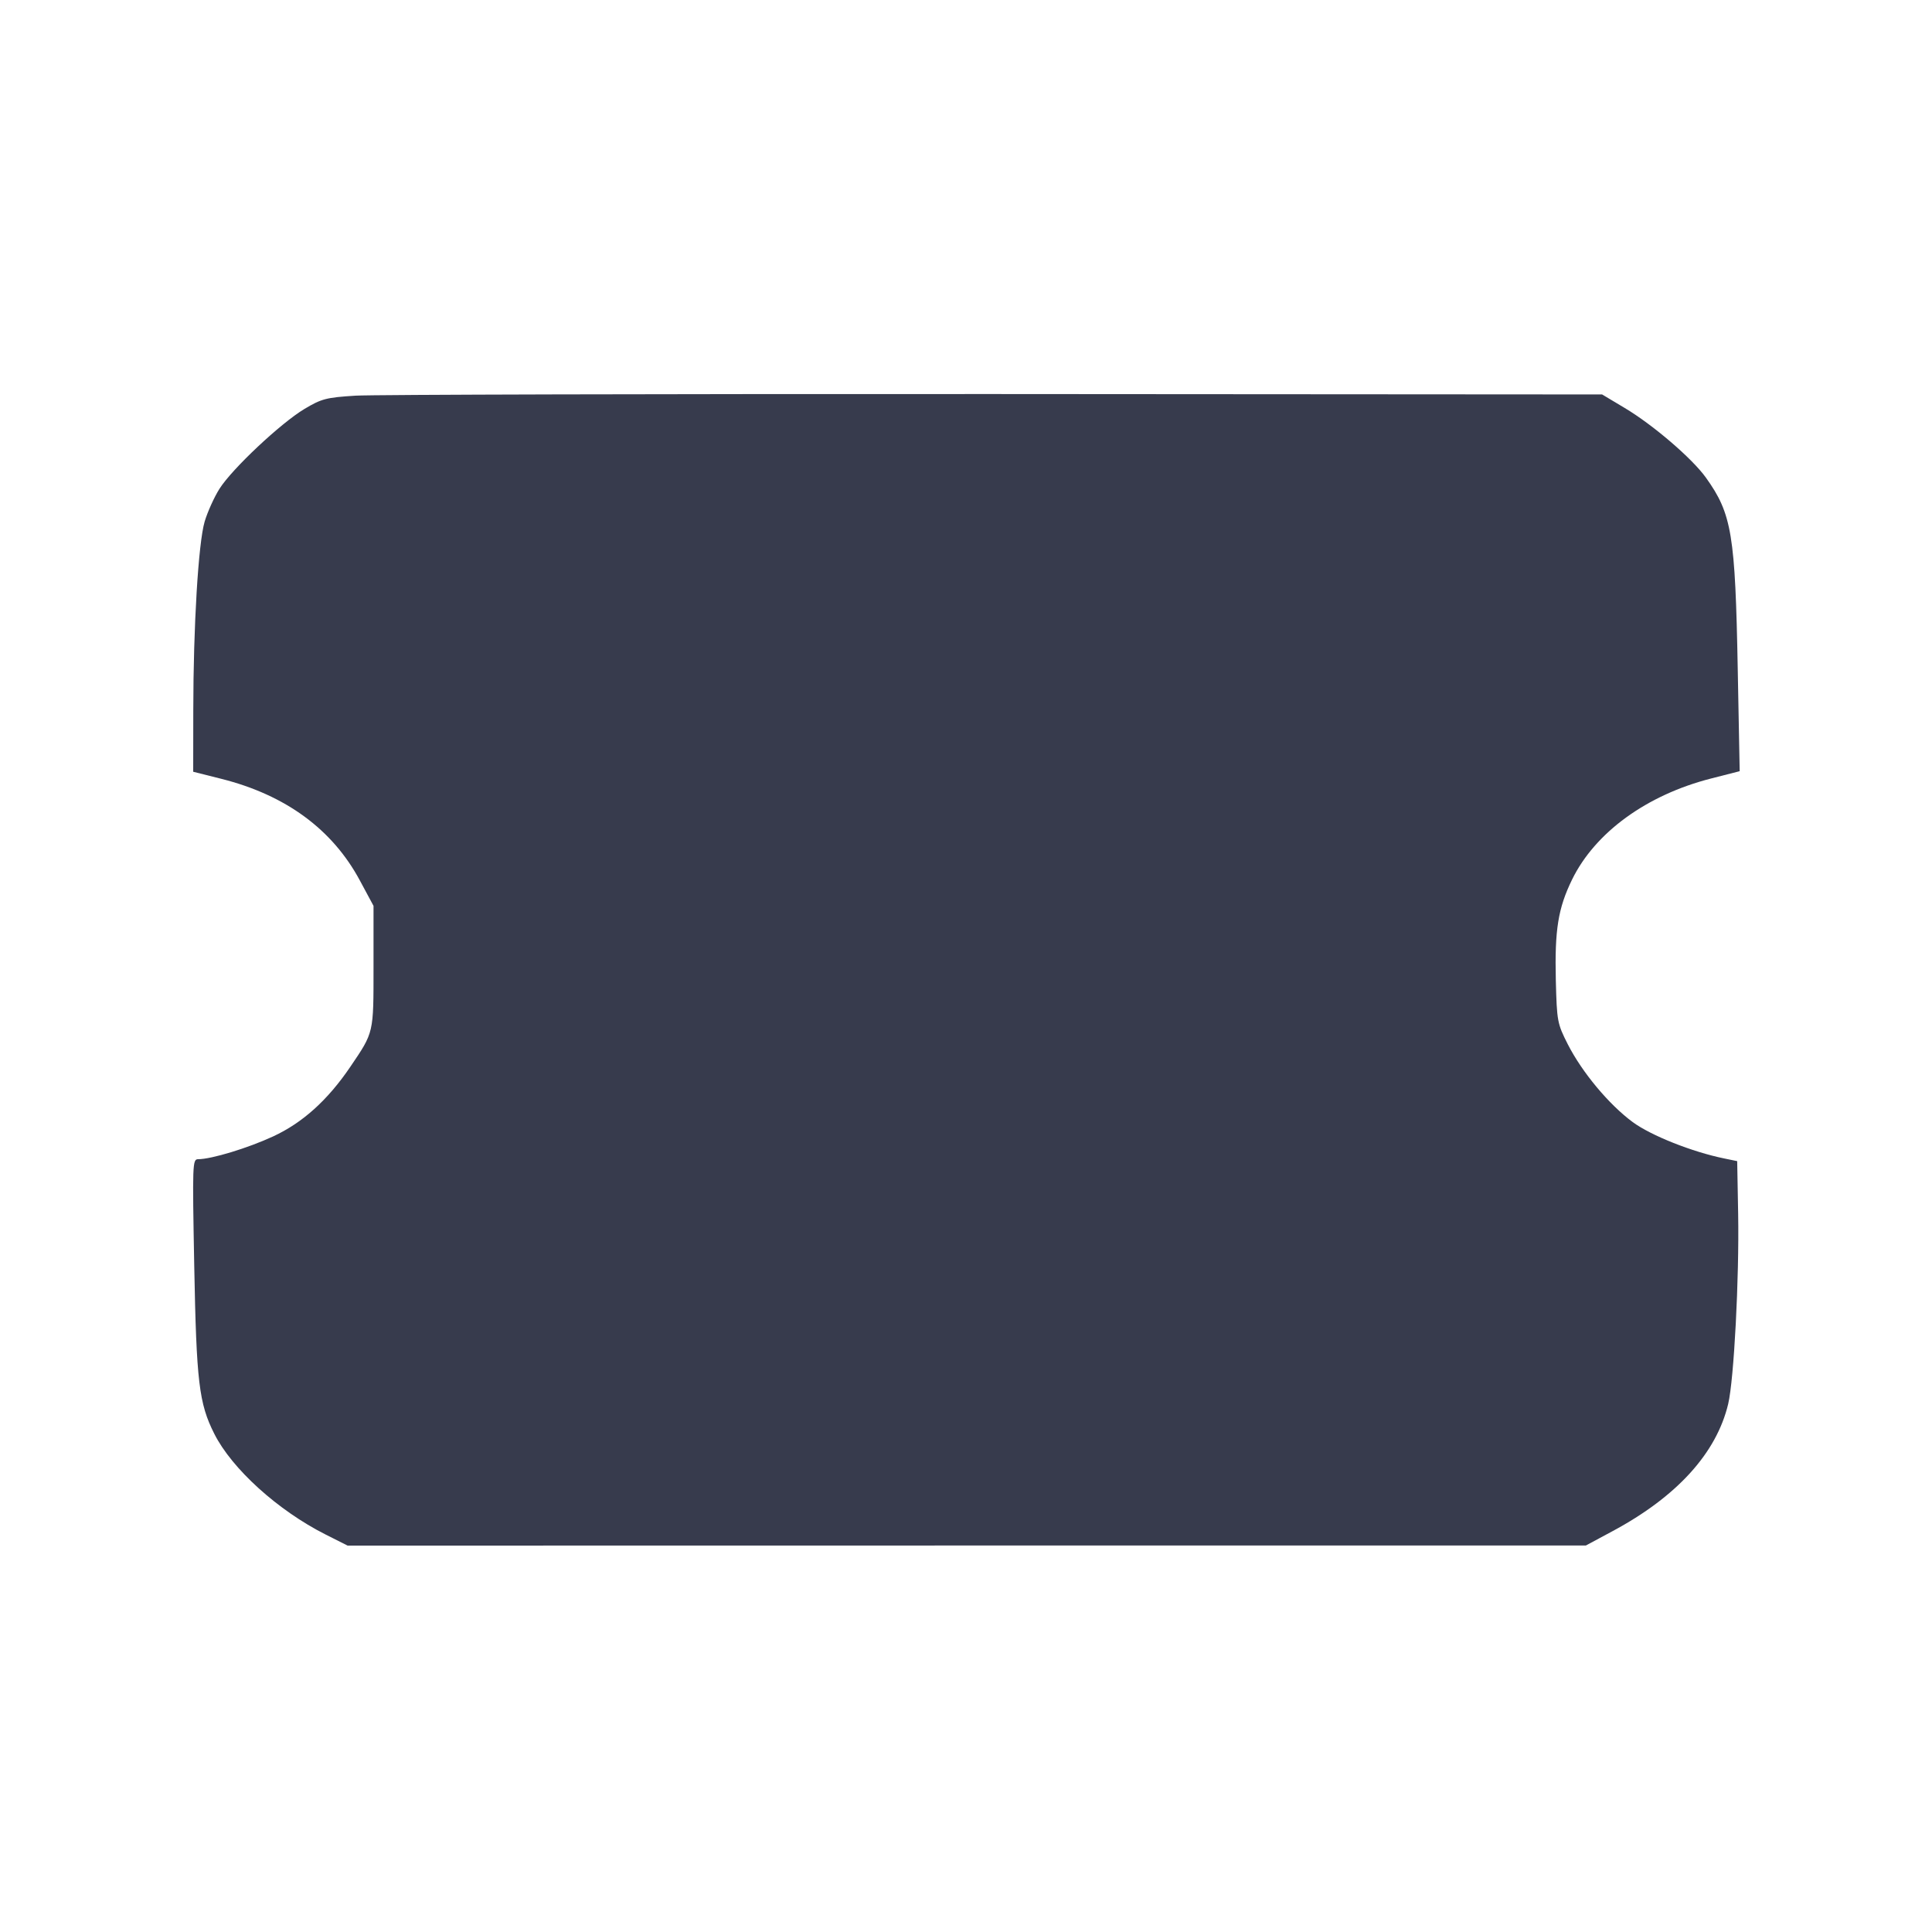 <svg width="24" height="24" viewBox="0 0 24 24" fill="none" xmlns="http://www.w3.org/2000/svg"><path d="M4.418 4.915 C 4.052 4.938,3.995 4.953,3.782 5.080 C 3.488 5.256,2.885 5.822,2.727 6.071 C 2.661 6.175,2.578 6.359,2.542 6.480 C 2.464 6.747,2.402 7.773,2.401 8.824 L 2.400 9.587 2.750 9.675 C 3.548 9.876,4.129 10.302,4.470 10.937 L 4.640 11.253 4.640 12.009 C 4.640 12.841,4.646 12.818,4.352 13.252 C 4.070 13.667,3.761 13.946,3.393 14.117 C 3.080 14.262,2.626 14.400,2.461 14.400 C 2.391 14.400,2.389 14.455,2.413 15.730 C 2.440 17.165,2.472 17.434,2.661 17.809 C 2.880 18.246,3.453 18.764,4.044 19.062 L 4.318 19.200 12.009 19.199 L 19.700 19.199 20.031 19.021 C 20.831 18.592,21.322 18.052,21.468 17.441 C 21.540 17.138,21.606 15.879,21.592 15.082 L 21.580 14.424 21.420 14.391 C 21.022 14.310,20.511 14.107,20.282 13.939 C 19.987 13.721,19.653 13.321,19.475 12.971 C 19.345 12.715,19.340 12.685,19.327 12.178 C 19.312 11.550,19.355 11.283,19.529 10.926 C 19.815 10.341,20.456 9.875,21.255 9.671 L 21.611 9.580 21.587 8.320 C 21.556 6.638,21.514 6.384,21.192 5.934 C 21.021 5.695,20.534 5.277,20.181 5.067 L 19.902 4.900 12.361 4.895 C 8.213 4.893,4.639 4.902,4.418 4.915 " fill="#373B4D" stroke="none" fill-rule="evenodd"></path></svg>